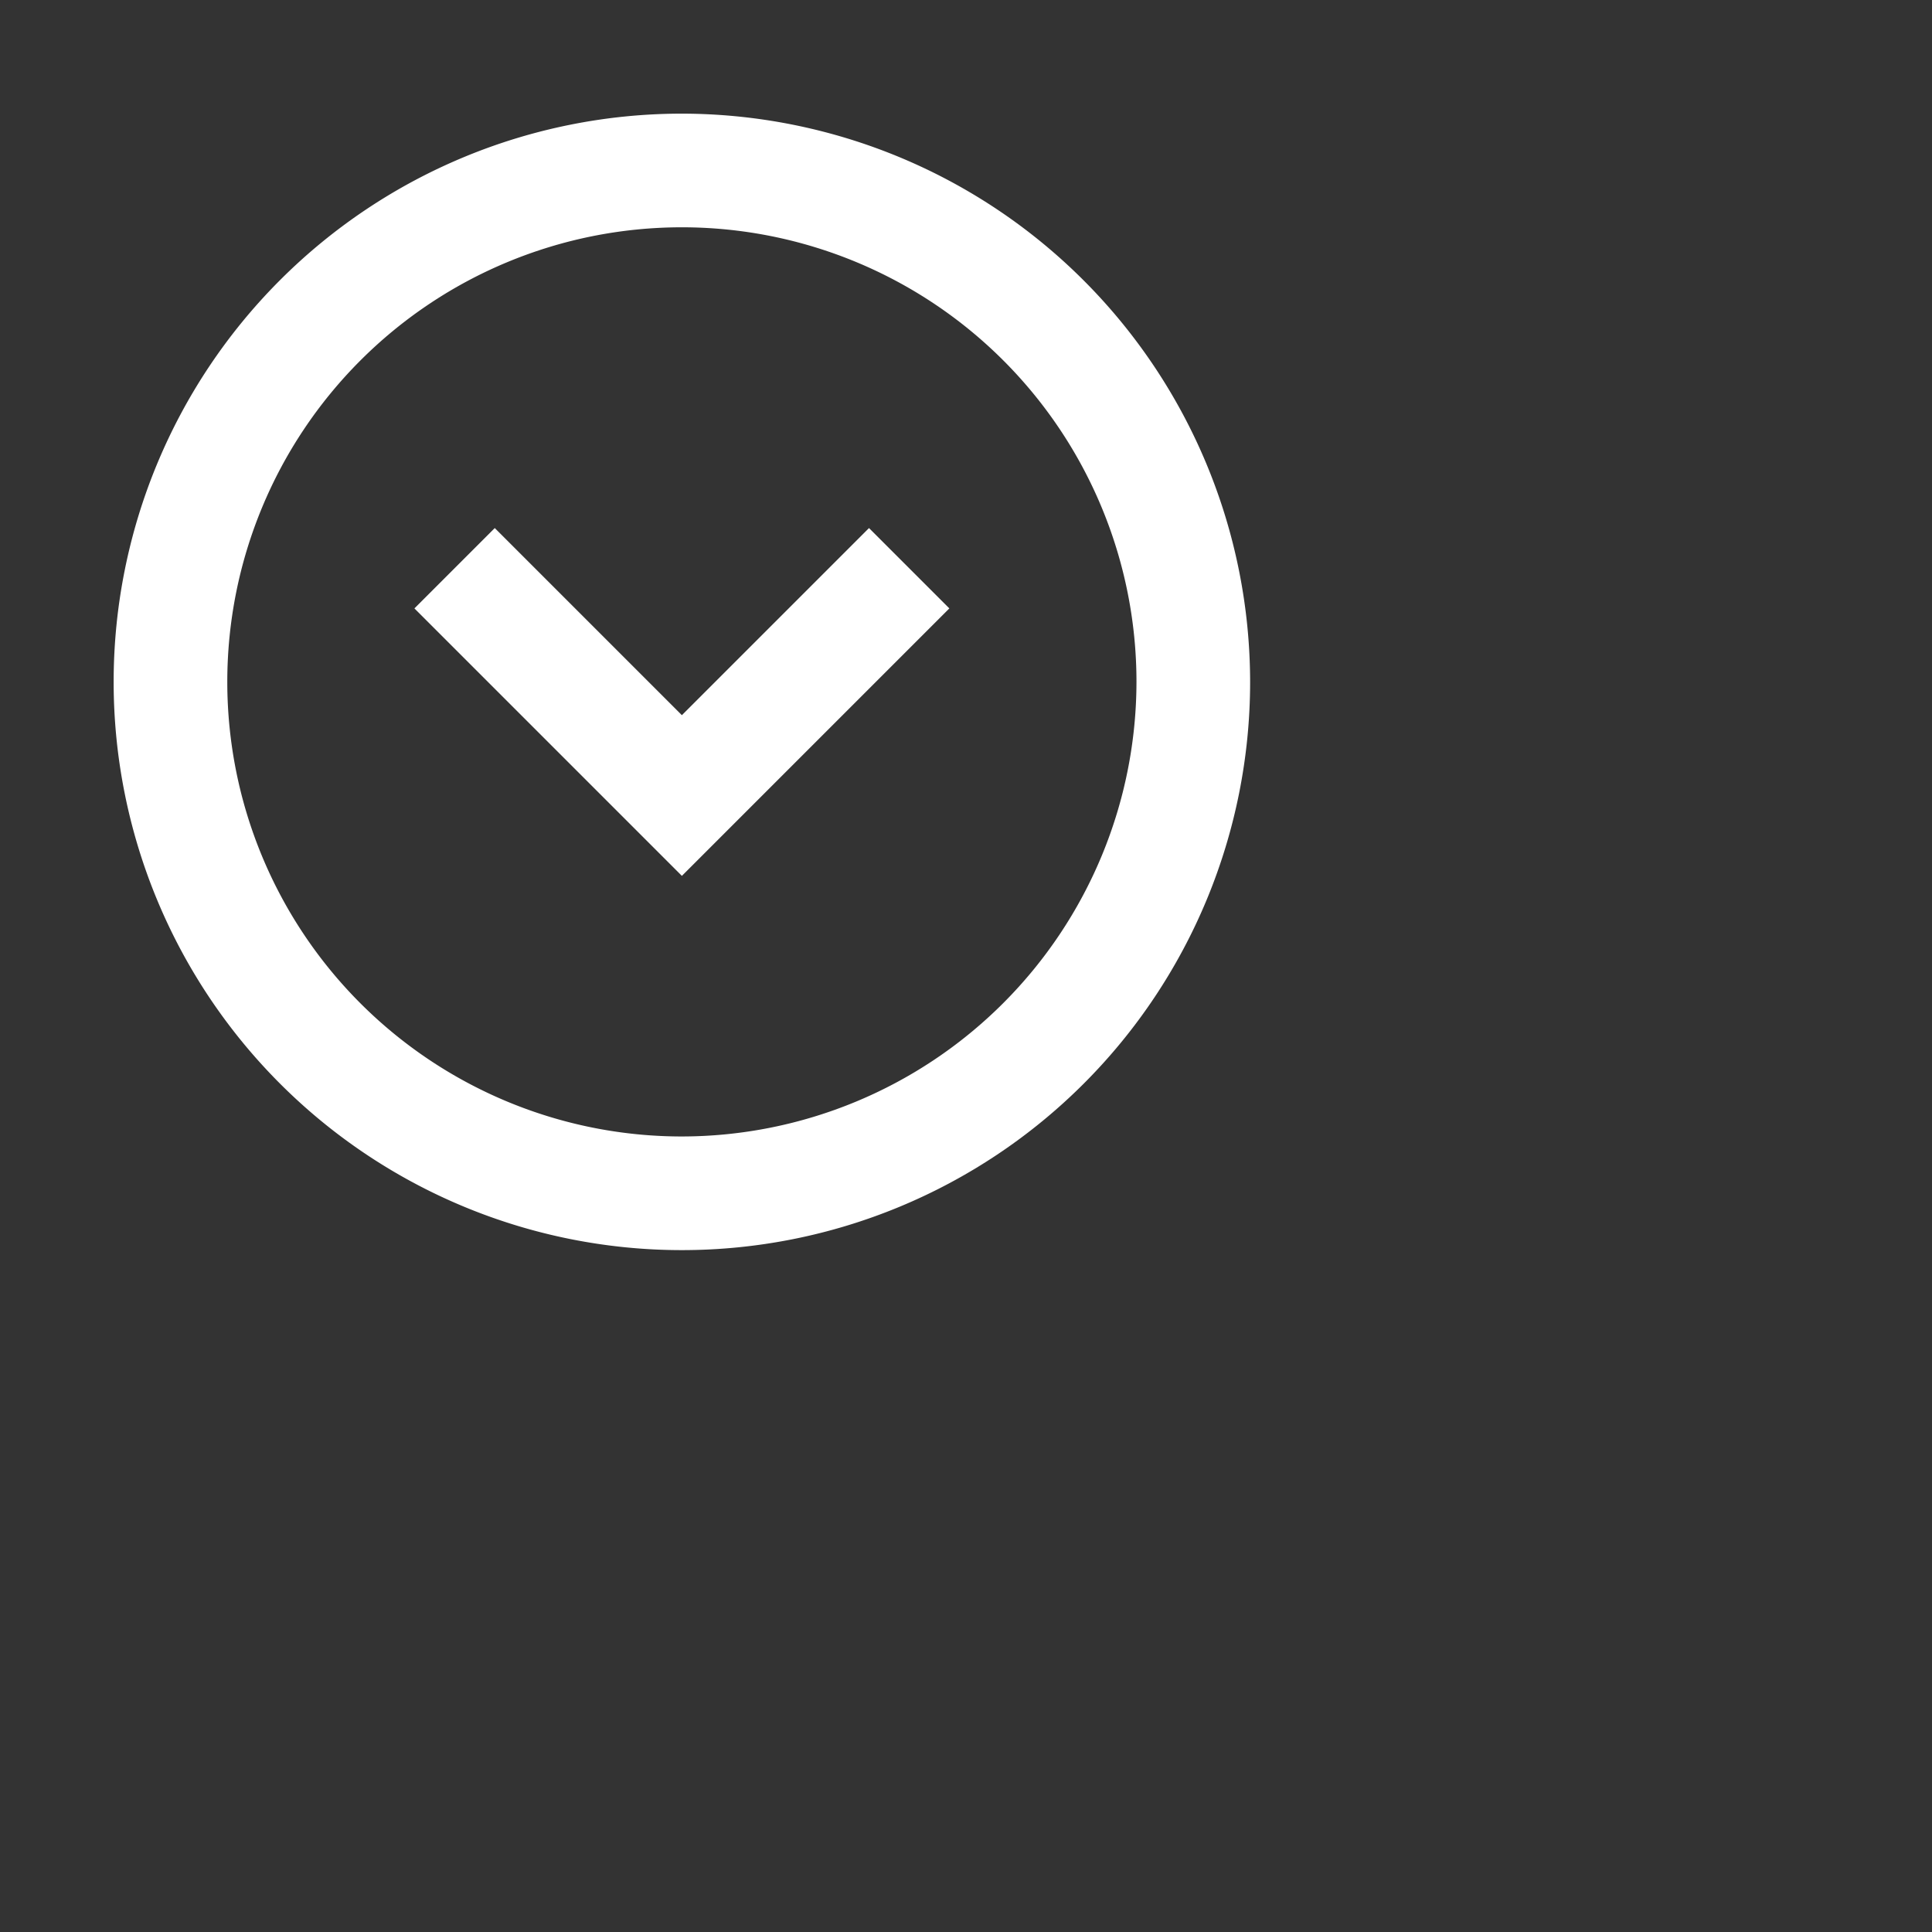 <svg xmlns="http://www.w3.org/2000/svg" fill="white" width="34" height="34"><rect width="100%" height="100%" fill="#333333" stroke="none"/><path d="M12 2a10 10 0 1 0 10 10A10.011 10.011 0 0 0 12 2zm0 18a8 8 0 1 1 8-8 8.009 8.009 0 0 1-8 8z"/><path d="M12 12.586 8.707 9.293l-1.414 1.414L12 15.414l4.707-4.707-1.414-1.414L12 12.586z"/></svg>